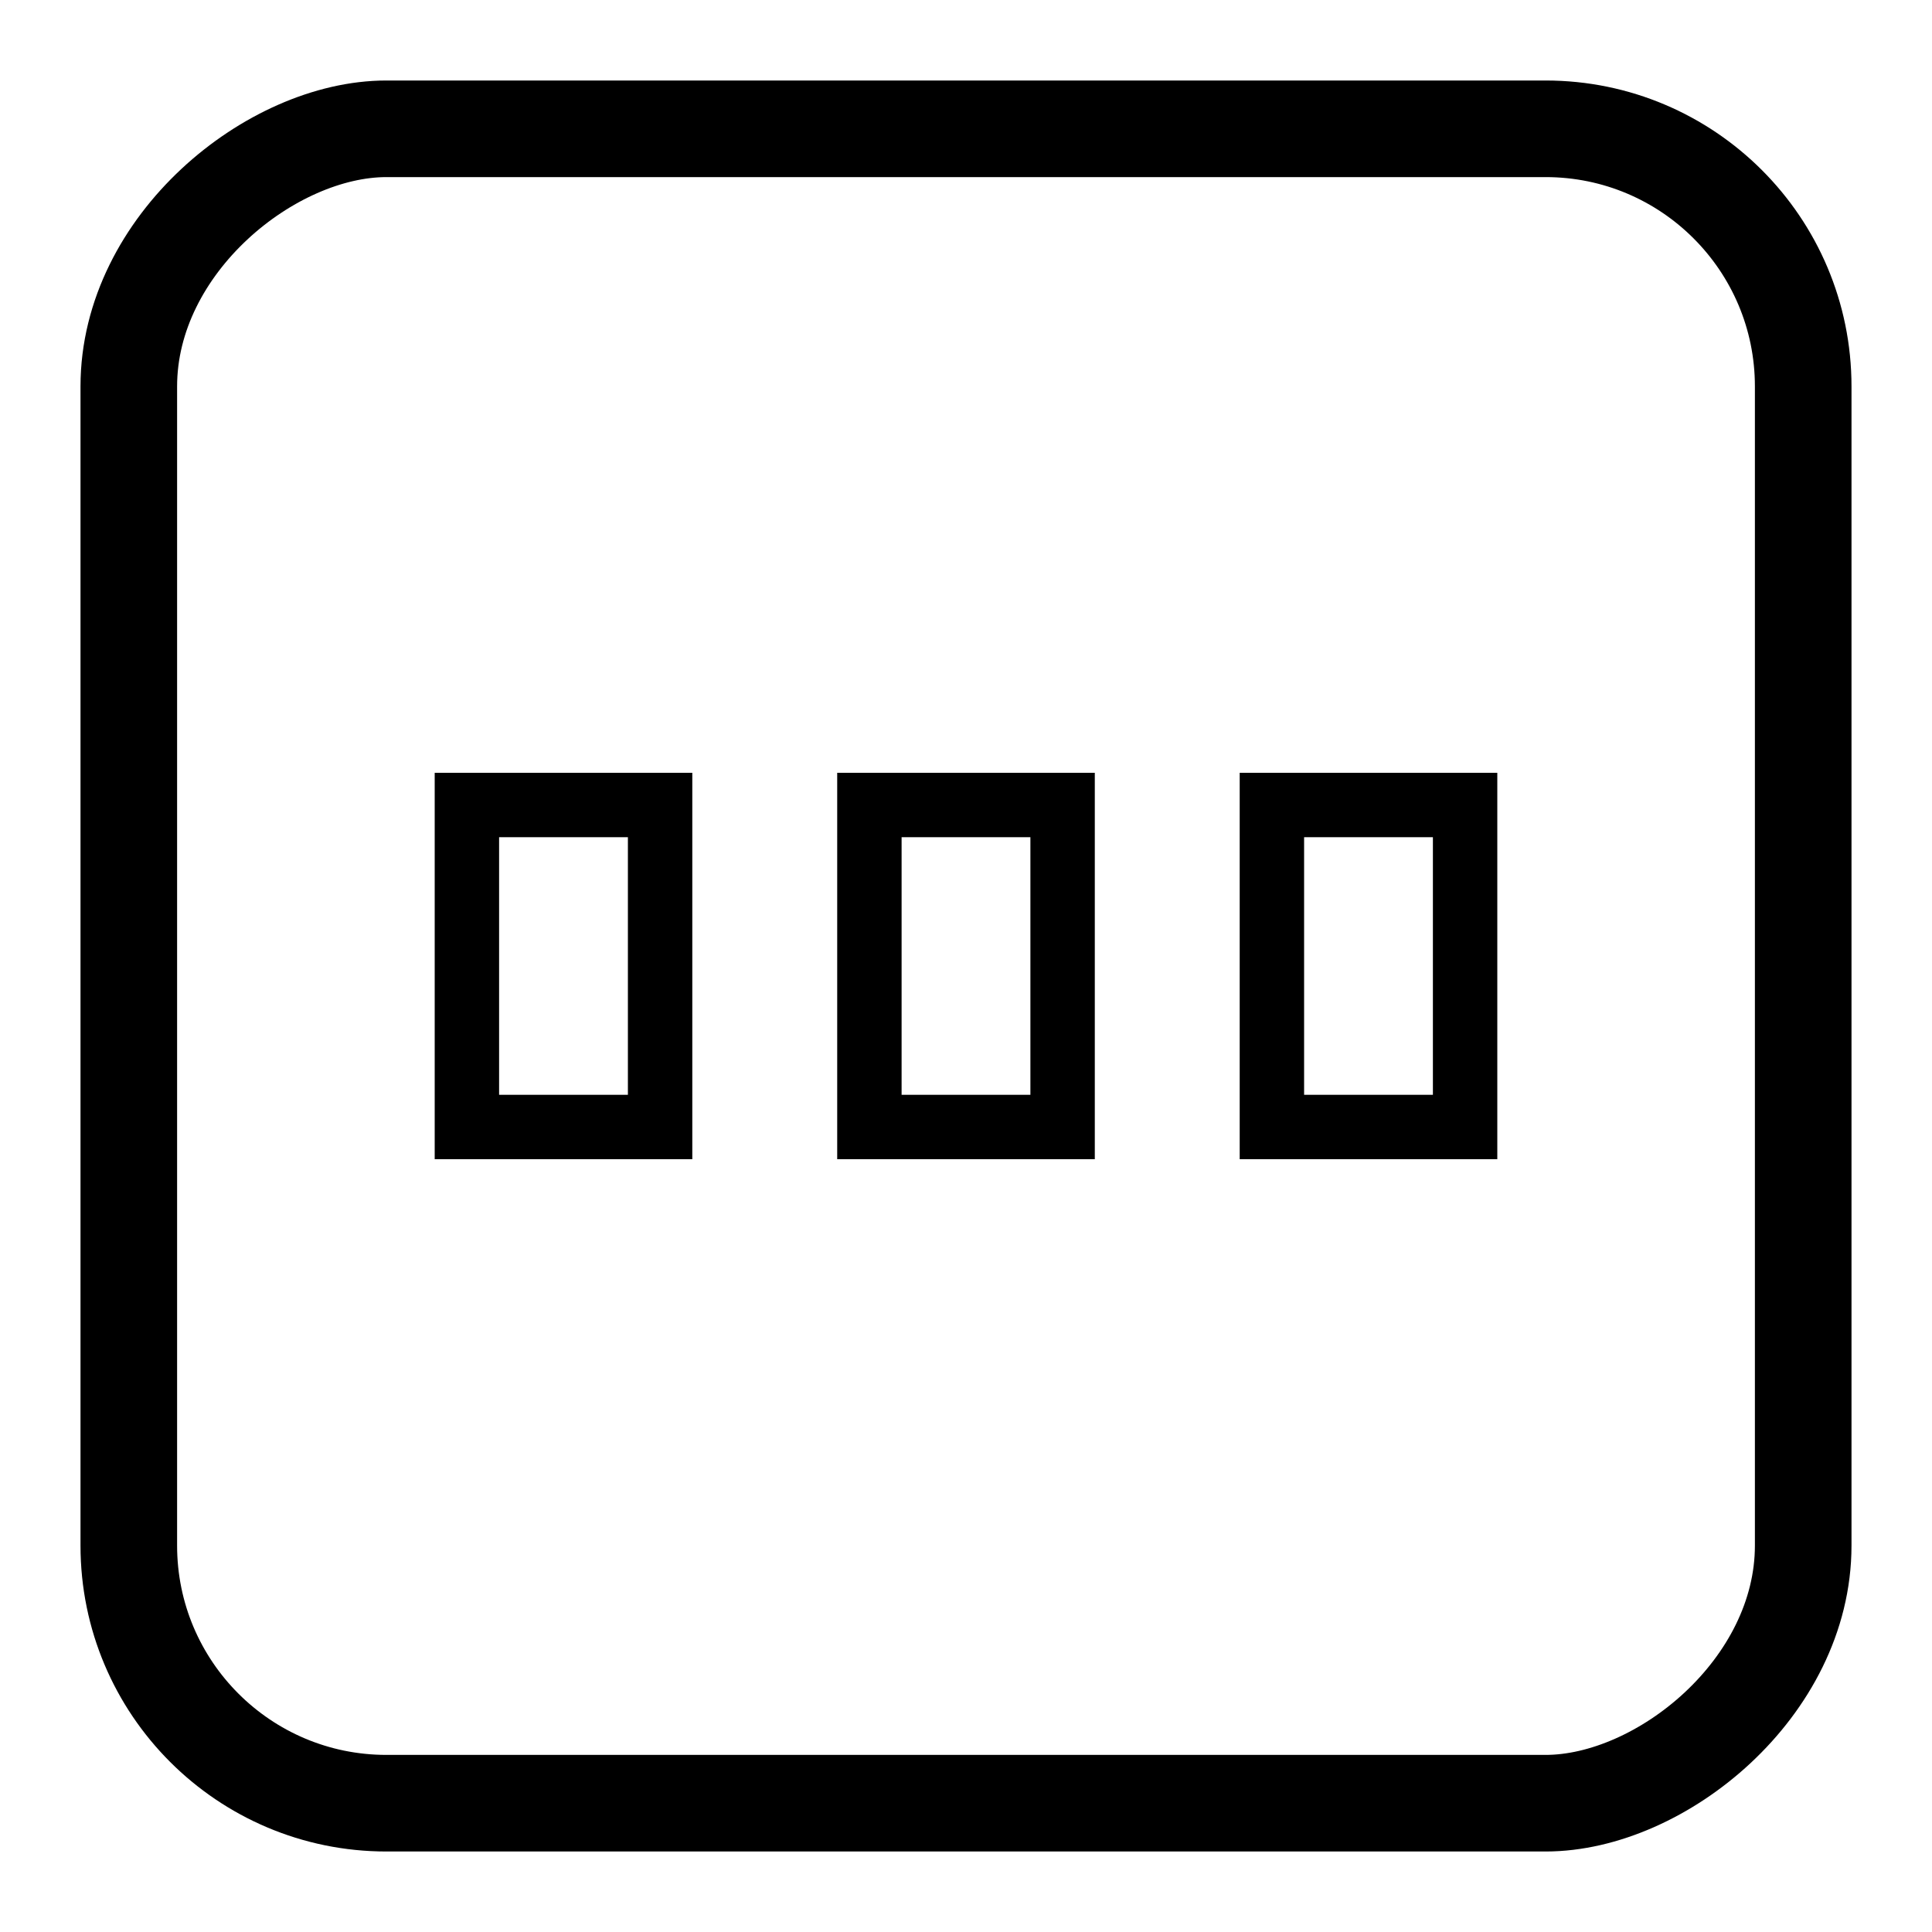<svg xmlns="http://www.w3.org/2000/svg" viewBox="0 0 30 30"><title>cm_stripes_space_h</title><rect x="2" y="2" width="26" height="26" rx="4" transform="translate(0 30) rotate(-90)" style="fill:none;stroke:#000000;stroke-miterlimit:10;stroke-width:1.5px"/><rect x="6.25" y="13.5" width="5" height="3" transform="translate(-6.25 23.75) rotate(-90)" style="fill:none;stroke:#000000;stroke-miterlimit:10"/><rect x="12.5" y="13.5" width="5" height="3" transform="translate(0 30) rotate(-90)" style="fill:none;stroke:#000000;stroke-miterlimit:10"/><rect x="18.75" y="13.5" width="5" height="3" transform="translate(6.25 36.25) rotate(-90)" style="fill:none;stroke:#000000;stroke-miterlimit:10"/></svg>